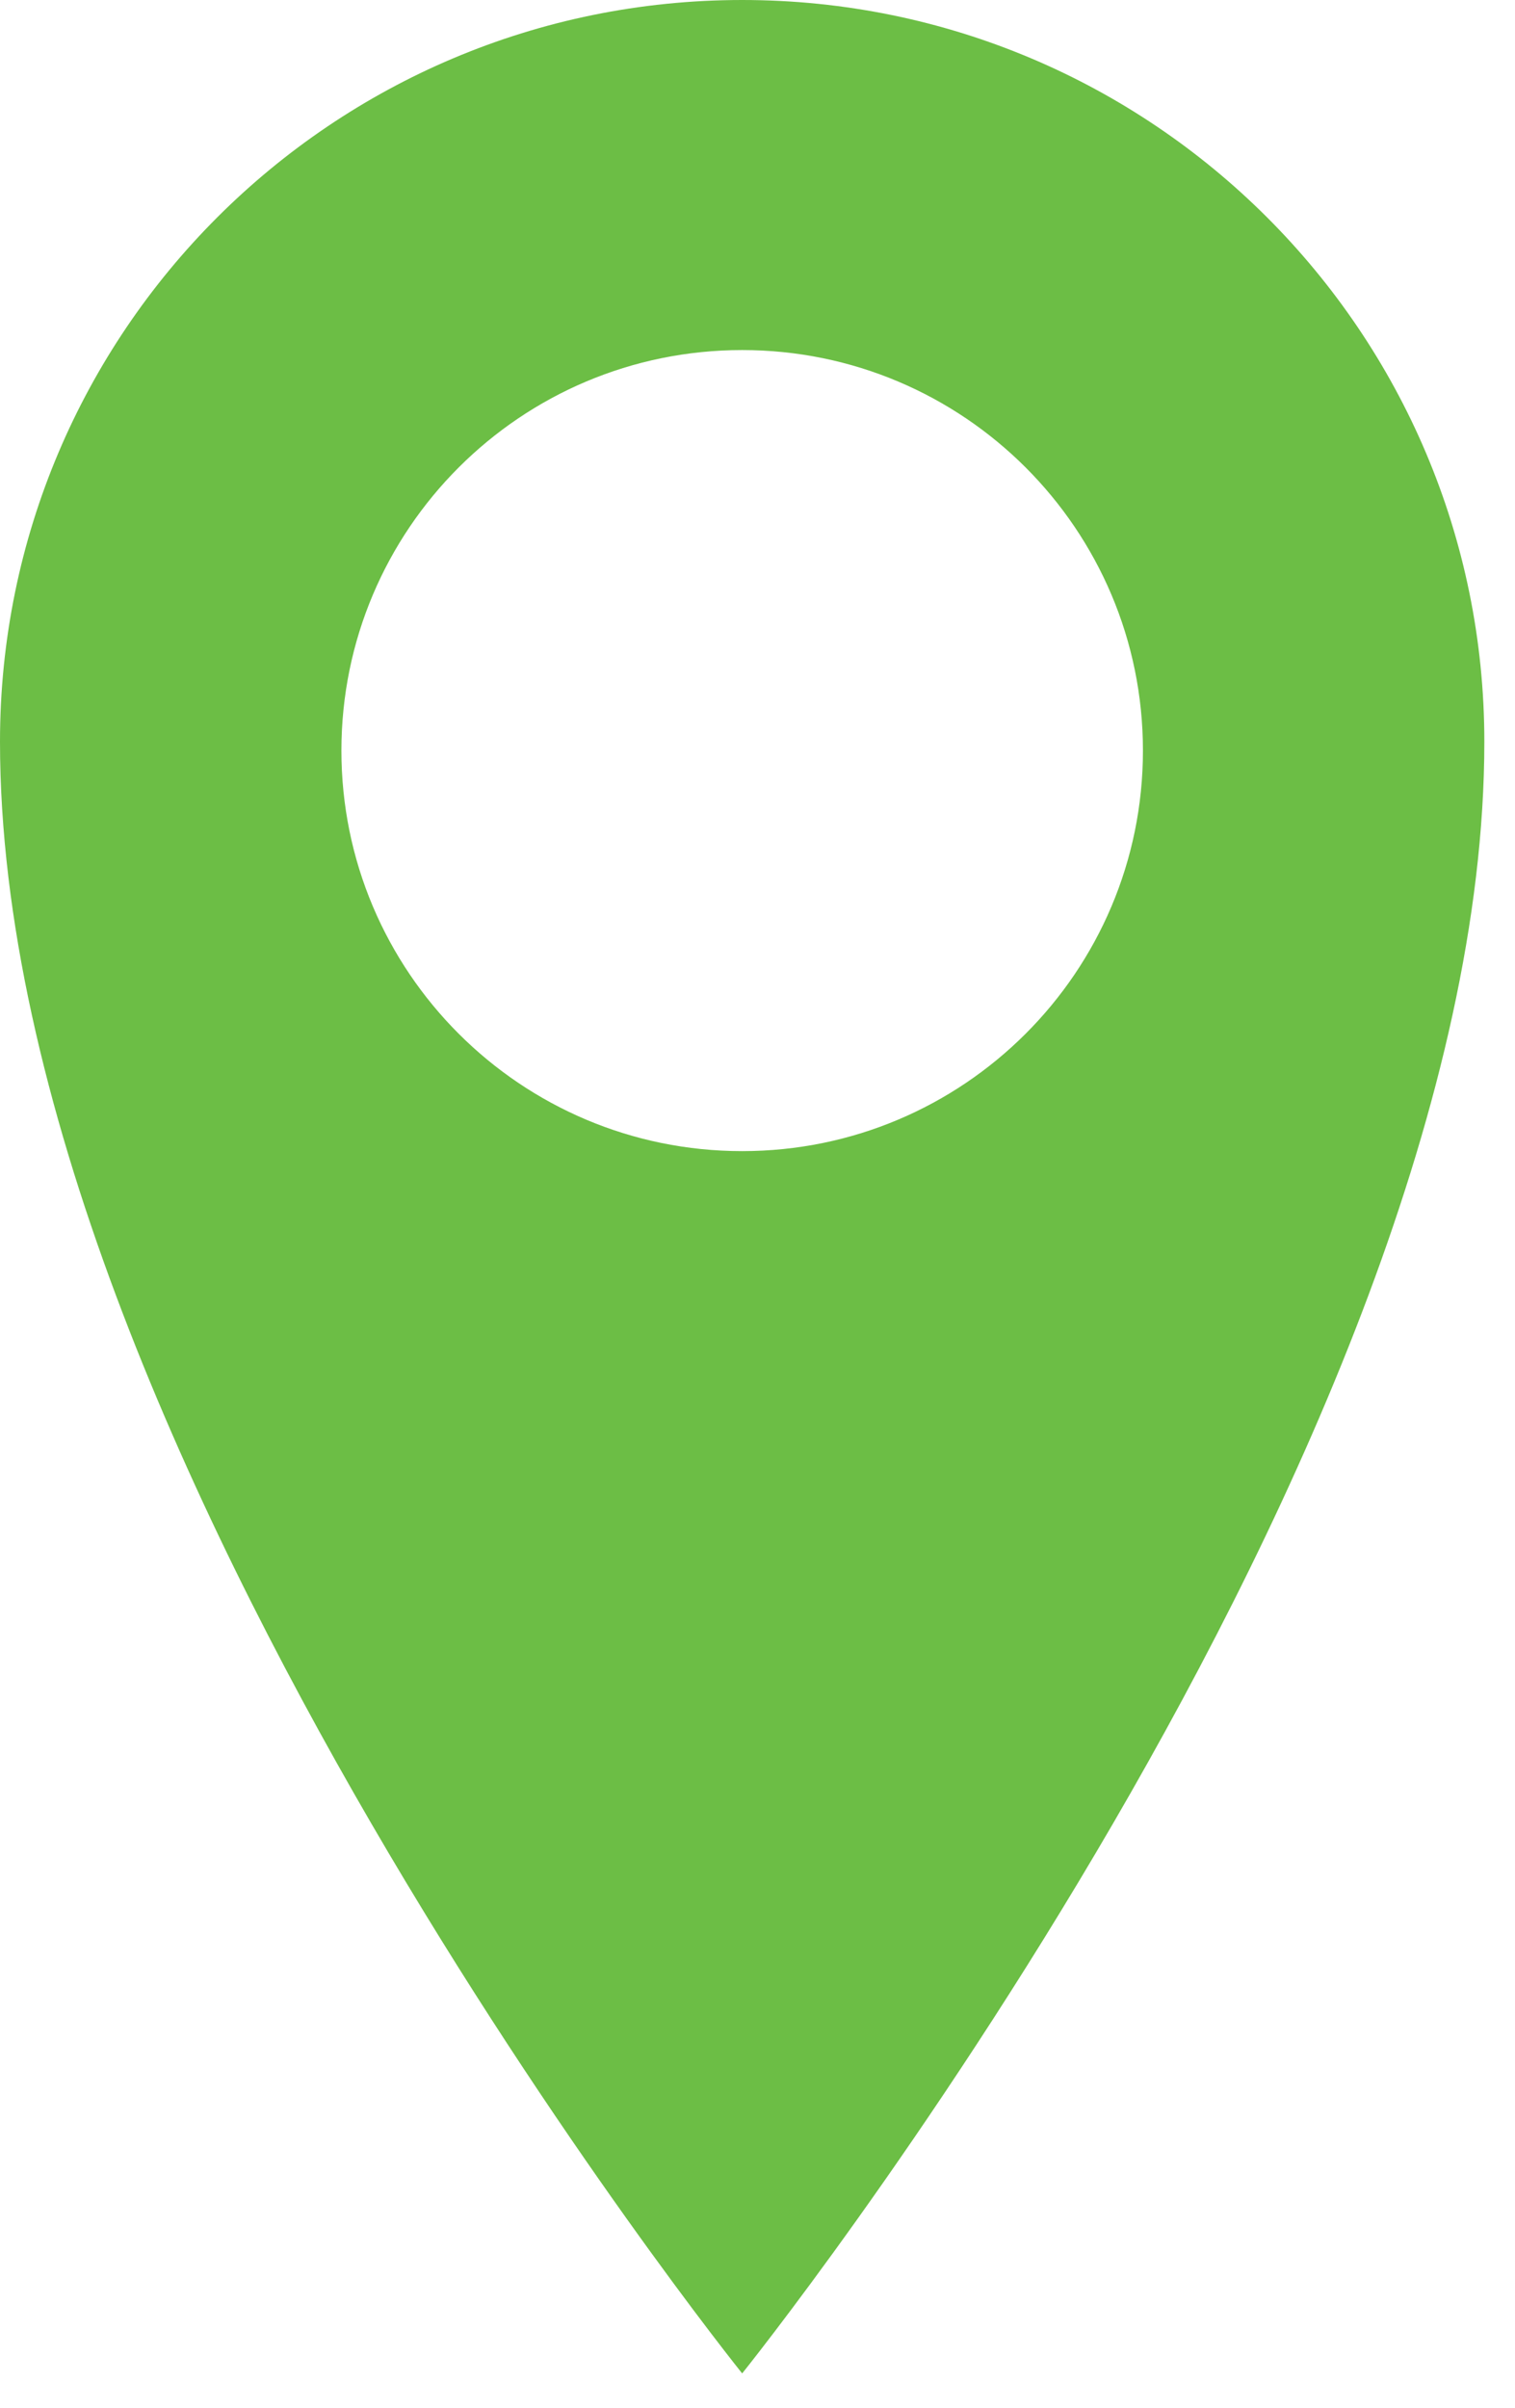 <?xml version="1.0" encoding="UTF-8"?>
<svg width="34px" height="54px" viewBox="0 0 34 54" version="1.1" xmlns="http://www.w3.org/2000/svg" xmlns:xlink="http://www.w3.org/1999/xlink">
    <!-- Generator: Sketch 50.2 (55047) - http://www.bohemiancoding.com/sketch -->
    <title>icon--karta--campusinfo</title>
    <desc>Created with Sketch.</desc>
    <defs></defs>
    <g id="Page-1" stroke="none" stroke-width="1" fill="none" fill-rule="evenodd">
        <g id="campusinfo-campuskollen" transform="translate(-604, -1076)" fill="#6CBE45">
            <g id="Karta" transform="translate(585, 1076)">
                <g id="Location" transform="translate(19, 0)">
                    <path d="M0,16.634 C0,32.517 16.656,53.23 16.656,53.23 C16.656,53.23 33.312,32.517 33.312,16.634 C33.312,7.448 25.854,0 16.656,0 C7.456,0 0,7.448 0,16.634 Z M7.662,16.834 C7.662,11.873 11.688,7.851 16.656,7.851 C21.623,7.851 25.65,11.873 25.65,16.834 C25.65,21.795 21.623,25.817 16.656,25.817 C11.688,25.817 7.662,21.795 7.662,16.834 Z" id="icon--karta--campusinfo"></path>
                </g>
            </g>
        </g>
    </g>
</svg>